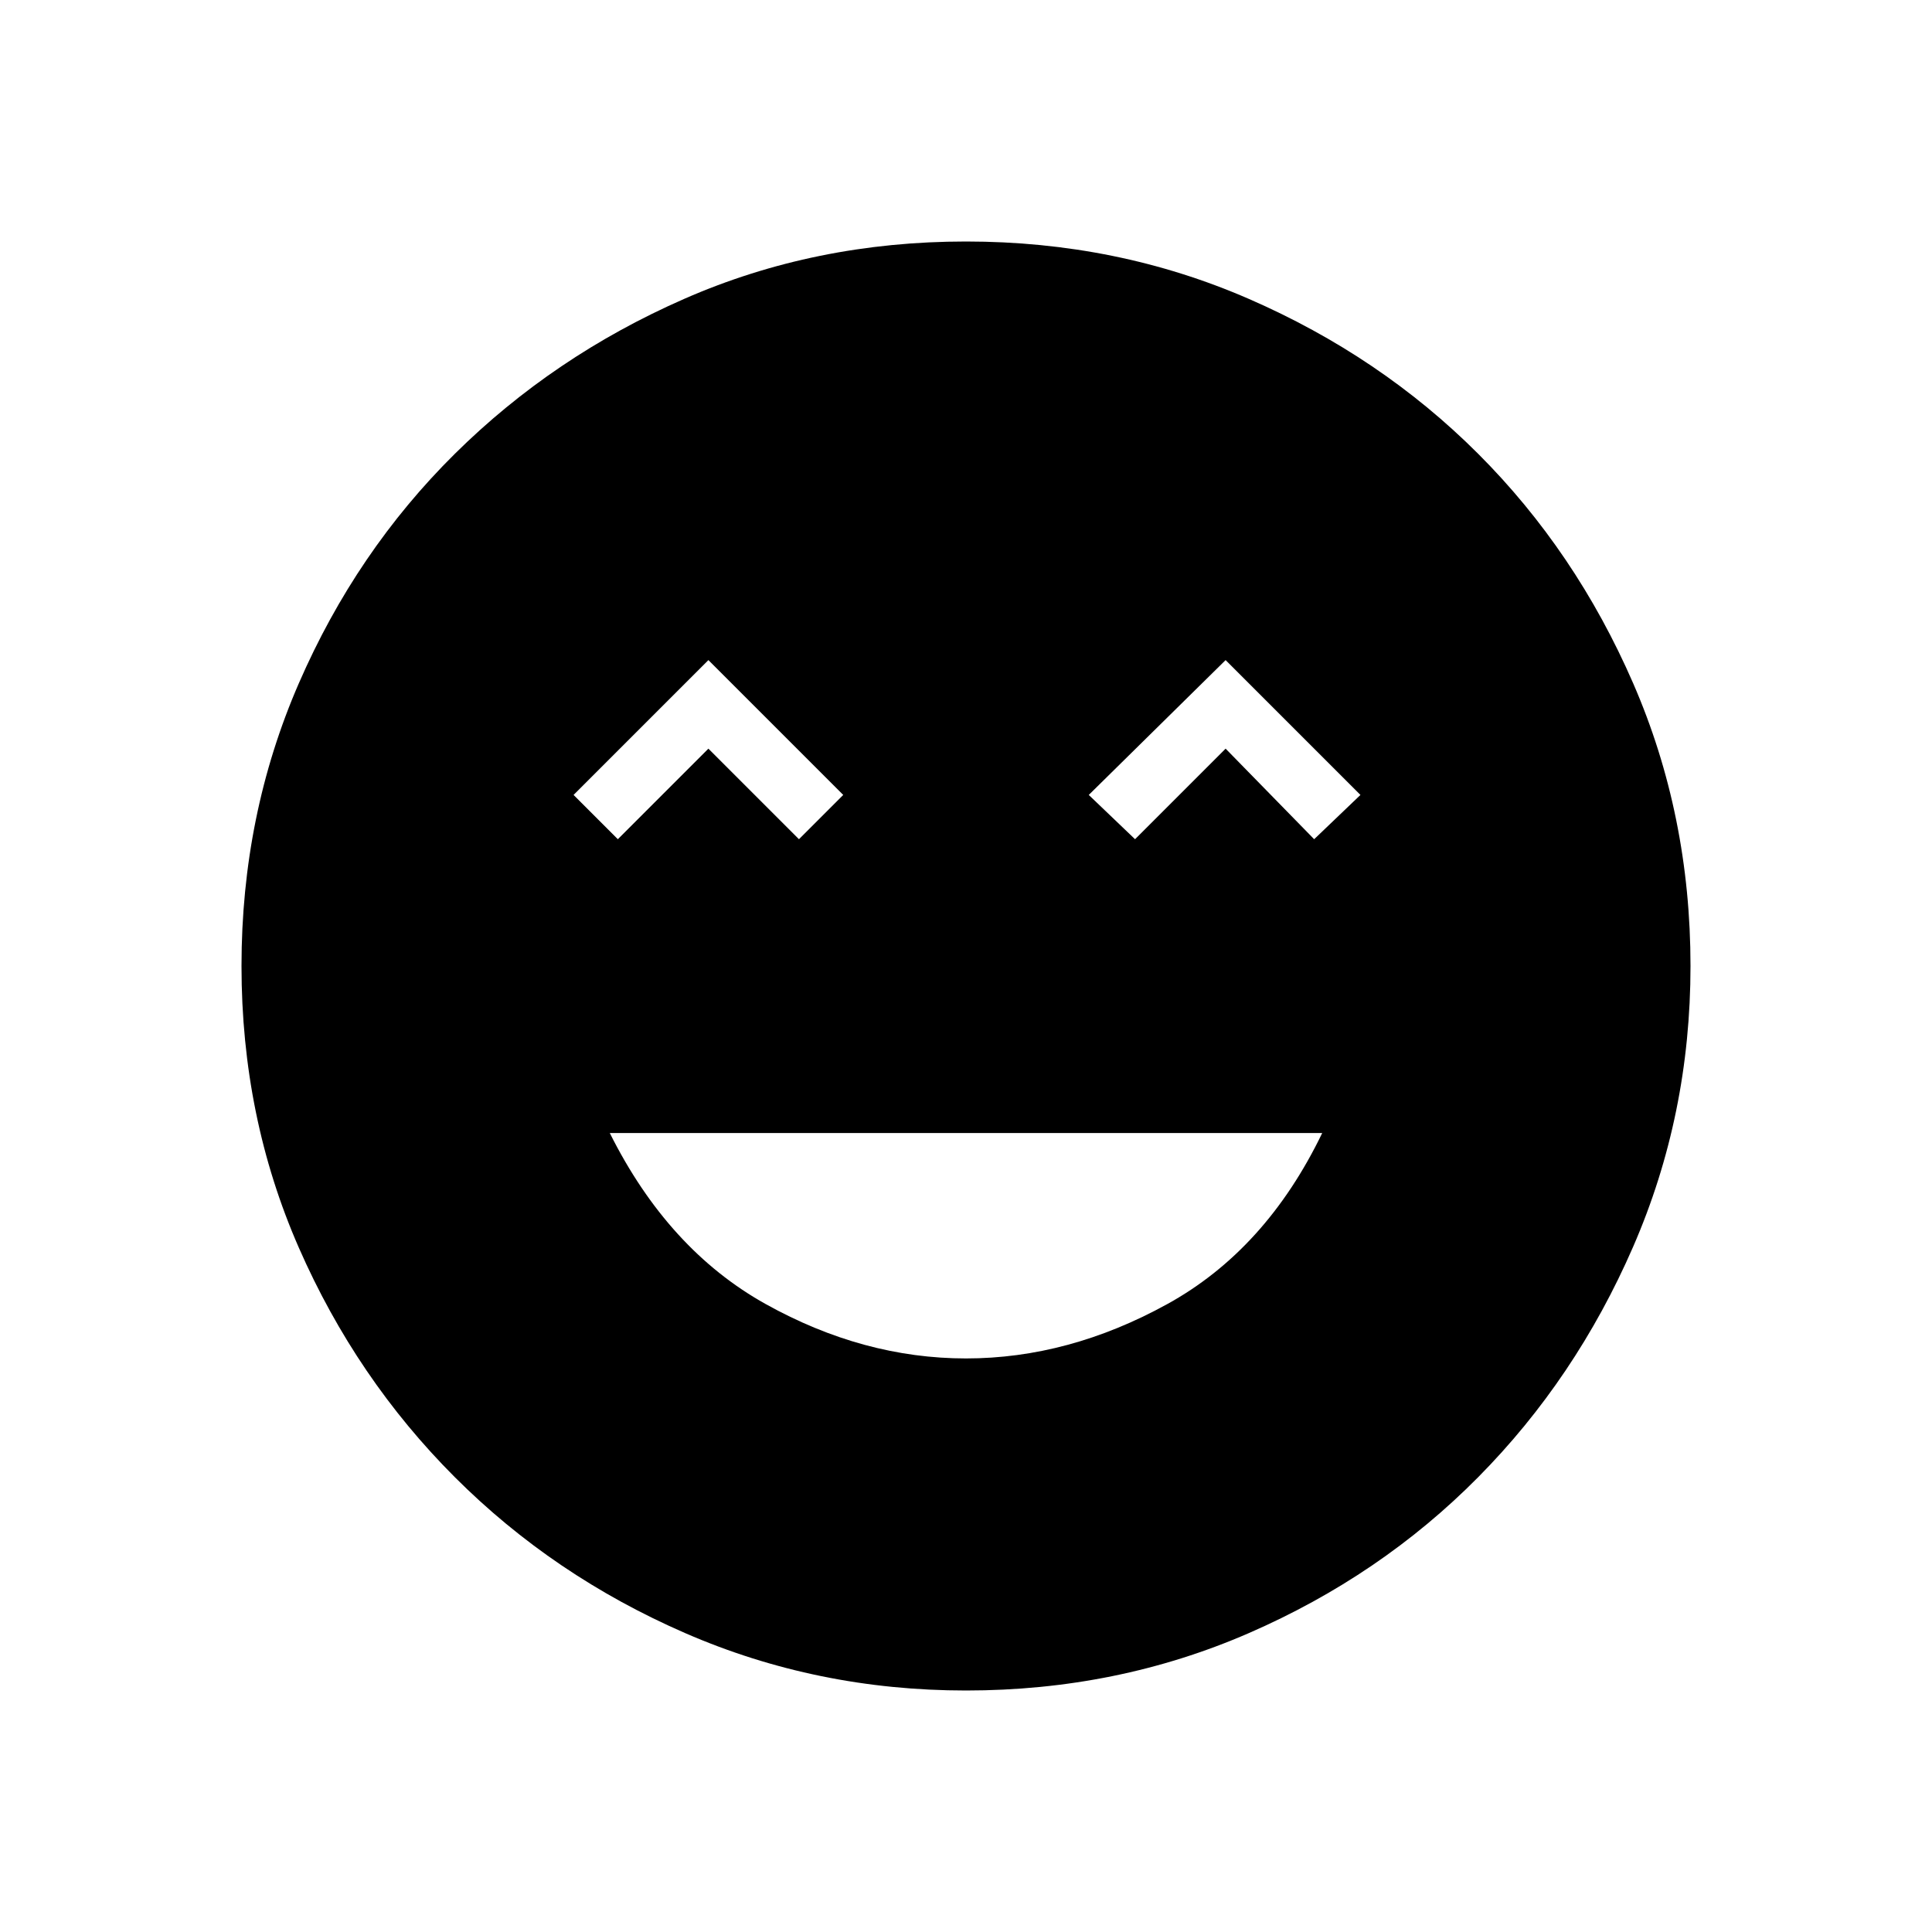 <svg xmlns="http://www.w3.org/2000/svg" width="48" height="48"><path d="M24 33.75q2.55 0 5-1.35t3.85-4.25h-17.7q1.45 2.9 3.875 4.25T24 33.75zm-8.65-12.9 2.25-2.25 2.25 2.25 1.1-1.1-3.35-3.35-3.35 3.35zm12.85 0 2.25-2.25 2.2 2.25 1.15-1.1-3.35-3.35-3.4 3.35zM24 42q-3.7 0-6.975-1.425Q13.75 39.15 11.3 36.7 8.85 34.25 7.425 31 6 27.75 6 24t1.425-7.025q1.425-3.275 3.875-5.7 2.45-2.425 5.7-3.85Q20.25 6 24 6t7.025 1.425q3.275 1.425 5.7 3.85 2.425 2.425 3.85 5.7Q42 20.25 42 24q0 3.7-1.425 6.975-1.425 3.275-3.85 5.725-2.425 2.45-5.7 3.875Q27.75 42 24 42z"/></svg>